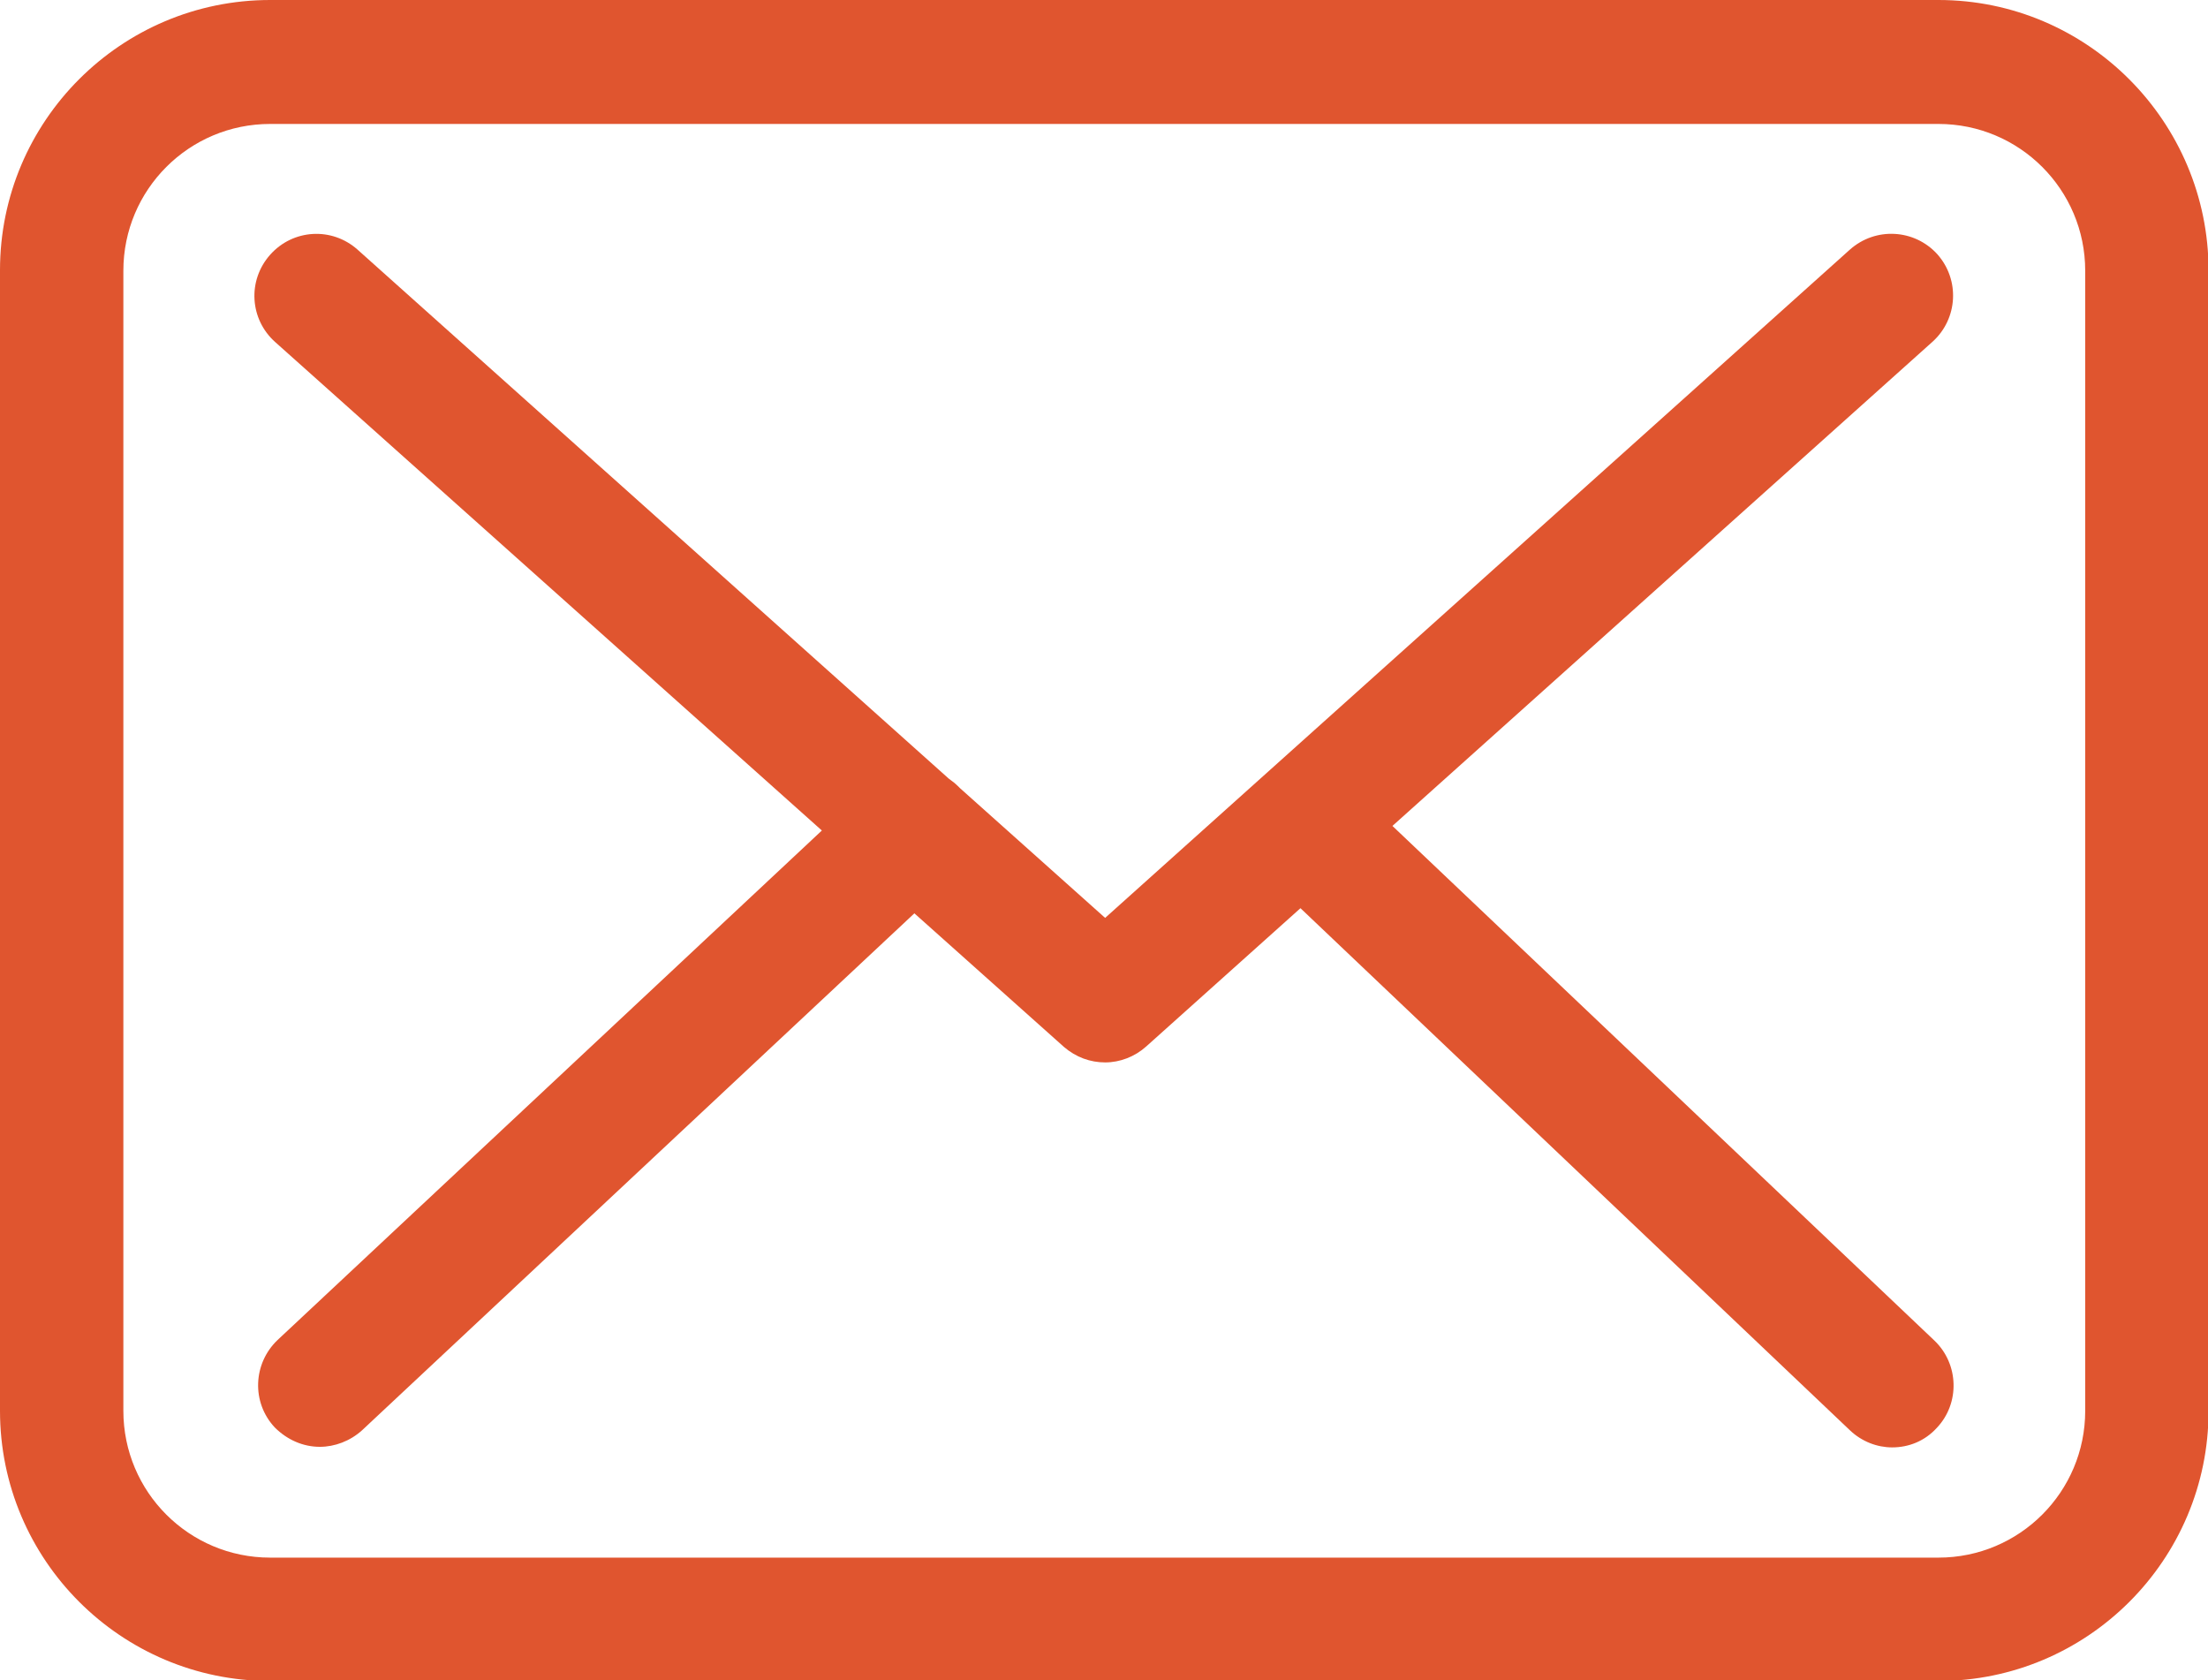 <?xml version="1.0" encoding="UTF-8" standalone="no"?>
<!-- Generator: Adobe Illustrator 18.0.0, SVG Export Plug-In . SVG Version: 6.00 Build 0)  -->

<svg
   xmlns:dc="http://purl.org/dc/elements/1.1/"
   xmlns:cc="http://creativecommons.org/ns#"
   xmlns:rdf="http://www.w3.org/1999/02/22-rdf-syntax-ns#"
   xmlns:svg="http://www.w3.org/2000/svg"
   xmlns="http://www.w3.org/2000/svg"
   xmlns:sodipodi="http://sodipodi.sourceforge.net/DTD/sodipodi-0.dtd"
   xmlns:inkscape="http://www.inkscape.org/namespaces/inkscape"
   version="1.1"
   id="Слой_1"
   x="0px"
   y="0px"
   viewBox="0 0 386.6 294.2"
   enable-background="new 0 0 386.6 294.2"
   xml:space="preserve"
   inkscape:version="0.91 r13725"
   sodipodi:docname="contacts3.svg"><defs
     id="defs11" /><sodipodi:namedview
     pagecolor="#ffffff"
     bordercolor="#666666"
     borderopacity="1"
     objecttolerance="10"
     gridtolerance="10"
     guidetolerance="10"
     inkscape:pageopacity="0"
     inkscape:pageshadow="2"
     inkscape:window-width="640"
     inkscape:window-height="480"
     id="namedview9"
     showgrid="false"
     inkscape:zoom="0.77082254"
     inkscape:cx="193.3"
     inkscape:cy="147.10001"
     inkscape:window-x="0"
     inkscape:window-y="27"
     inkscape:window-maximized="0"
     inkscape:current-layer="Слой_1" /><g
     id="g3"
     style="fill:#e0552f"><path
       d="M339.4,0H47.3C21.2,0,0,21.2,0,47.3V247c0,26.1,21.2,47.3,47.3,47.3h292.1c26.1,0,47.3-21.2,47.3-47.3V47.4   C386.7,21.3,365.5,0,339.4,0L339.4,0z M365.1,247c0,14.2-11.5,25.7-25.7,25.7H47.3c-14.2,0-25.7-11.5-25.7-25.7V47.4   c0-14.2,11.5-25.7,25.7-25.7h292.1c14.2,0,25.7,11.5,25.7,25.7L365.1,247L365.1,247z M365.1,247"
       id="path5"
       style="fill:#e0552f" /><path
       d="M243.8,144.6l94.6-84.8c4.4-4,4.8-10.8,0.8-15.3c-4-4.4-10.8-4.8-15.3-0.8l-130.4,117l-25.4-22.7c-0.1-0.1-0.2-0.2-0.2-0.2   c-0.6-0.6-1.1-1-1.8-1.5L62.6,43.7c-4.5-4-11.3-3.6-15.3,0.9c-4,4.5-3.6,11.3,0.9,15.3l95.7,85.5l-95.3,89.2   c-4.3,4.1-4.6,10.9-0.5,15.3c2.2,2.2,5,3.4,7.9,3.4c2.6,0,5.3-1,7.4-2.9l96.7-90.5l26.2,23.4c2.1,1.8,4.6,2.7,7.2,2.7   c2.6,0,5.2-1,7.2-2.8l27-24.2l96.2,91.4c2.1,2,4.8,3,7.4,3c2.9,0,5.7-1.1,7.8-3.4c4.1-4.3,3.9-11.2-0.4-15.3L243.8,144.6z    M243.8,144.6"
       id="path7"
       style="fill:#e0552f" /></g></svg>
